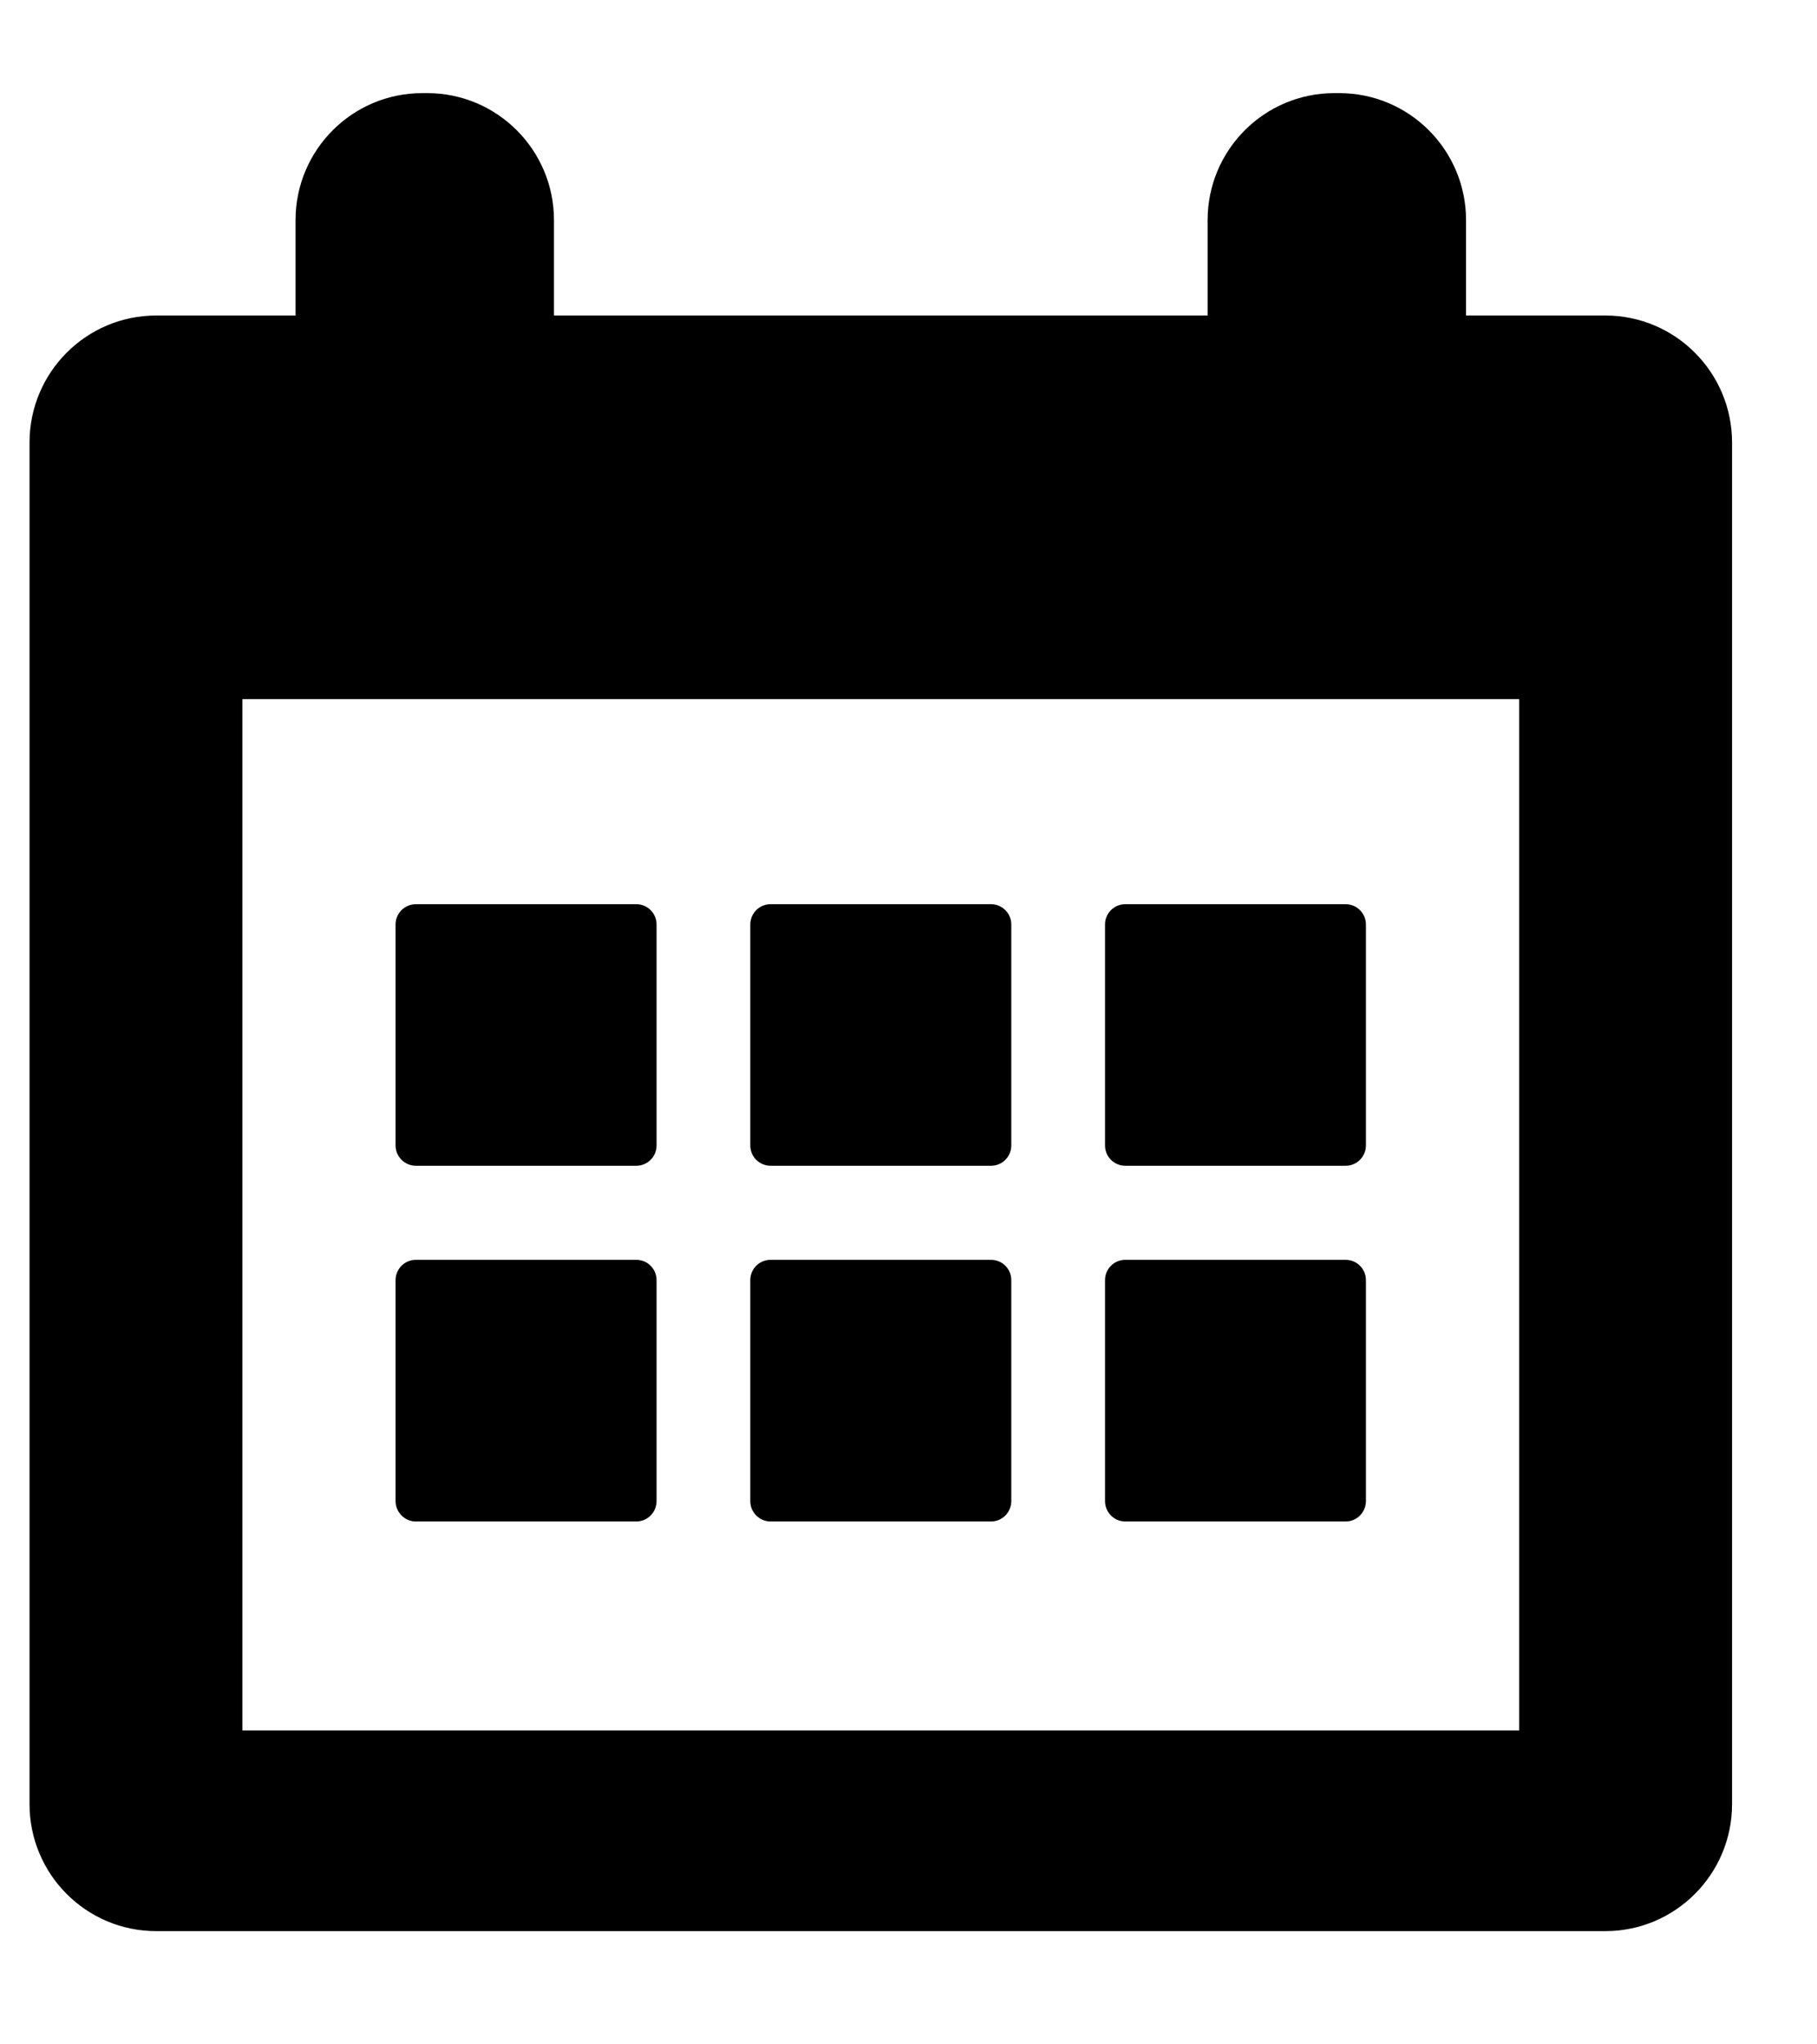 <?xml version="1.0" encoding="utf-8" ?>
<svg xmlns="http://www.w3.org/2000/svg" xmlns:xlink="http://www.w3.org/1999/xlink" width="16" height="18">
	<defs>
		<clipPath id="clip_0">
			<rect x="-967" y="-519" width="1804.8" height="940" clip-rule="evenodd"/>
		</clipPath>
	</defs>
	<g clip-path="url(#clip_0)">
		<path fill="rgb(0,0,0)" stroke="none" transform="matrix(0.94 0 0 0.94 0.26 0.82)" d="M13.457 2.083L14.762 2.083C15.417 2.083 15.949 2.616 15.949 3.273L15.949 16.026C15.949 16.683 15.417 17.216 14.762 17.216L1.187 17.216C0.531 17.216 0 16.683 0 16.026L0 3.273C0 2.616 0.531 2.083 1.187 2.083L2.492 2.083L2.492 1.19C2.492 0.533 3.023 0 3.679 0L3.726 0C4.381 0 4.913 0.533 4.913 1.19L4.913 2.083L11.036 2.083L11.036 1.19C11.036 0.533 11.567 0 12.223 0L12.27 0C12.925 0 13.457 0.533 13.457 1.19L13.457 2.083ZM1.994 15.336L13.955 15.336L13.955 5.676L1.994 5.676L1.994 15.336ZM3.619 10.047L5.684 10.047C5.789 10.047 5.874 9.962 5.874 9.857L5.874 7.787C5.874 7.682 5.789 7.597 5.684 7.597L3.619 7.597C3.515 7.597 3.429 7.682 3.429 7.787L3.429 9.857C3.429 9.962 3.515 10.047 3.619 10.047ZM9.007 10.047L6.942 10.047C6.837 10.047 6.752 9.962 6.752 9.857L6.752 7.787C6.752 7.682 6.837 7.597 6.942 7.597L9.007 7.597C9.112 7.597 9.197 7.682 9.197 7.787L9.197 9.857C9.197 9.962 9.112 10.047 9.007 10.047ZM10.265 10.047L12.329 10.047C12.434 10.047 12.519 9.962 12.519 9.857L12.519 7.787C12.519 7.682 12.434 7.597 12.329 7.597L10.265 7.597C10.16 7.597 10.075 7.682 10.075 7.787L10.075 9.857C10.075 9.962 10.16 10.047 10.265 10.047ZM5.684 13.379L3.619 13.379C3.515 13.379 3.429 13.293 3.429 13.188L3.429 11.118C3.429 11.013 3.515 10.928 3.619 10.928L5.684 10.928C5.789 10.928 5.874 11.013 5.874 11.118L5.874 13.188C5.874 13.293 5.789 13.379 5.684 13.379ZM6.942 13.379L9.007 13.379C9.112 13.379 9.197 13.293 9.197 13.188L9.197 11.118C9.197 11.013 9.112 10.928 9.007 10.928L6.942 10.928C6.837 10.928 6.752 11.013 6.752 11.118L6.752 13.188C6.752 13.293 6.837 13.379 6.942 13.379ZM12.329 13.379L10.265 13.379C10.16 13.379 10.075 13.293 10.075 13.188L10.075 11.118C10.075 11.013 10.16 10.928 10.265 10.928L12.329 10.928C12.434 10.928 12.519 11.013 12.519 11.118L12.519 13.188C12.519 13.293 12.434 13.379 12.329 13.379Z" fill-rule="evenodd"/>
	</g>
</svg>
